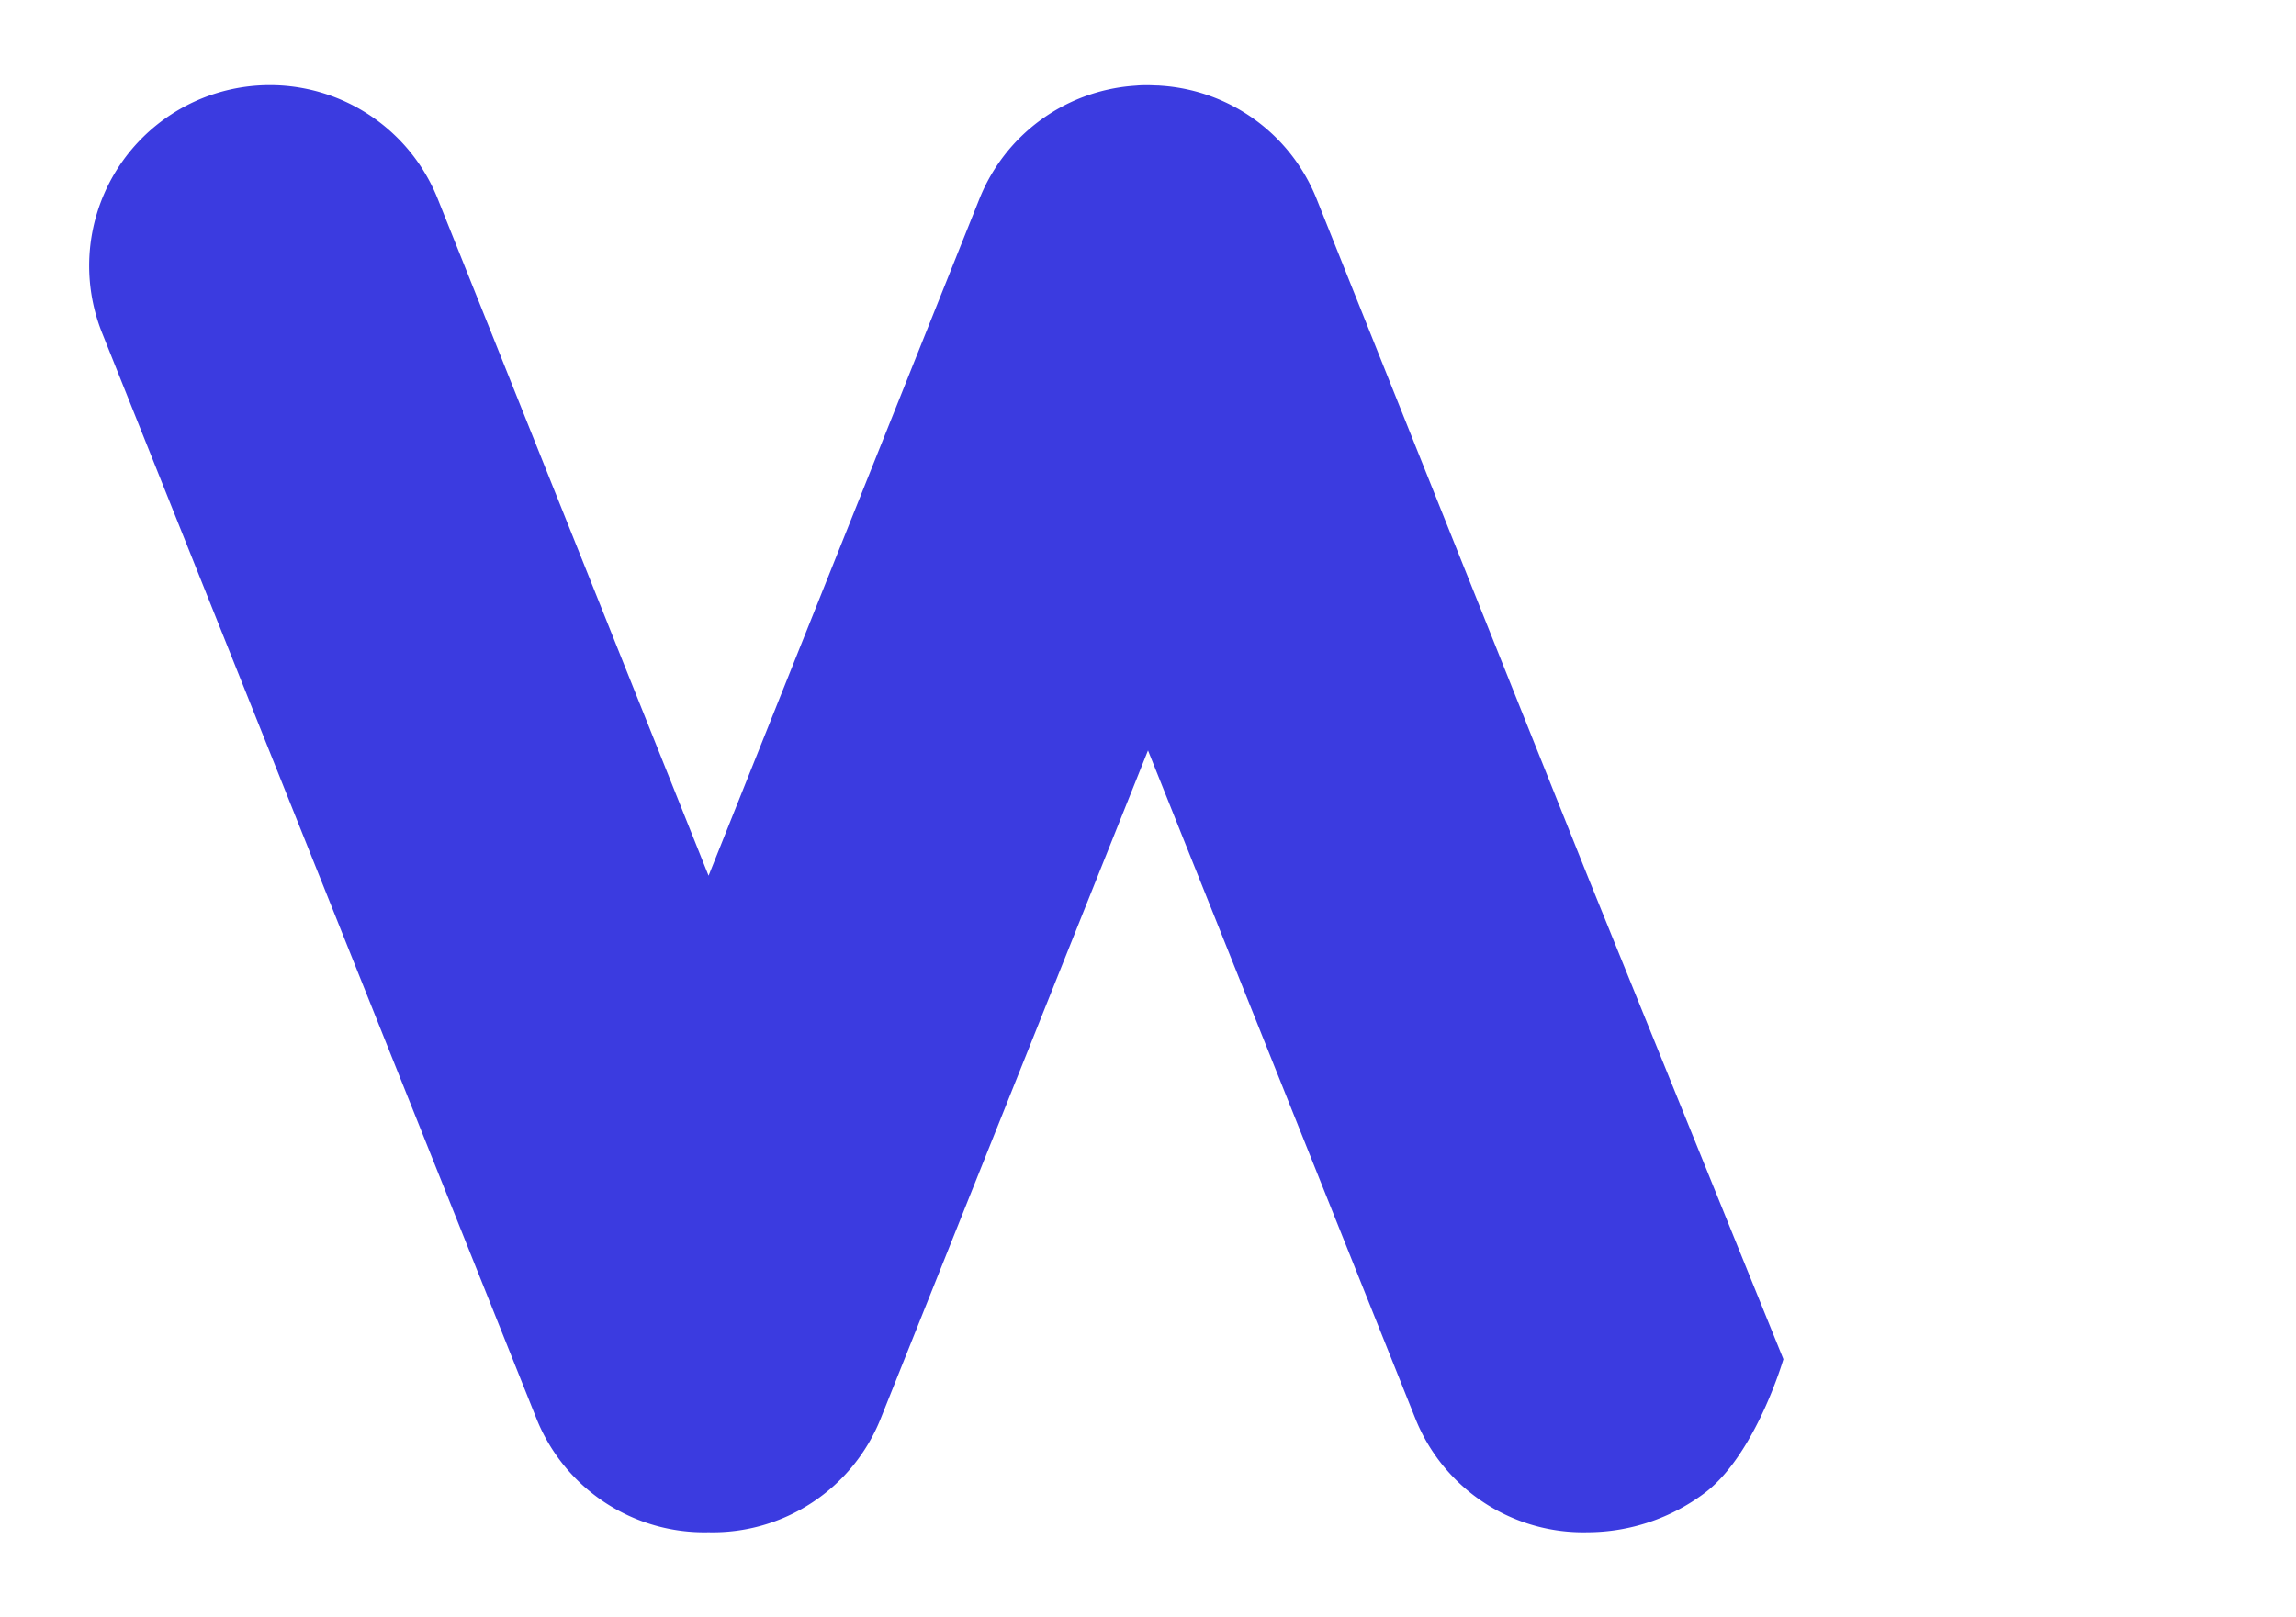 <svg id="ee248553-ca3c-4c1f-b430-e36f946a86c8" data-name="Layer 1" xmlns="http://www.w3.org/2000/svg" width="377.14" height="265.71" viewBox="0 0 377.14 265.71">
  <defs>
    <style>
      .e540cf32-33a9-440a-afd0-bb14bdb4929d {
        fill: #3b3be0;
      }
    </style>
  </defs>
  <path class="e540cf32-33a9-440a-afd0-bb14bdb4929d" d="M292.94,223.3l-32.19-79.43L216.25,32.64a29.64,29.64,0,0,0-25.16-18.53l-.78-.06c-.58,0-1.16-.05-1.74-.05s-1.16,0-1.74.05l-.78.06a29.65,29.65,0,0,0-25.16,18.53l-44.5,111.23L71.89,32.64A29.69,29.69,0,0,0,33.3,16.11h0A29.69,29.69,0,0,0,16.77,54.7L88.14,233.11a29.69,29.69,0,0,0,28.25,18.62,29.69,29.69,0,0,0,28.25-18.62l43.93-109.82,43.94,109.82a29.68,29.68,0,0,0,28.24,18.62,32.16,32.16,0,0,0,19.41-6.56C288.44,238.78,292.94,223.3,292.94,223.3Z"/>
</svg>
